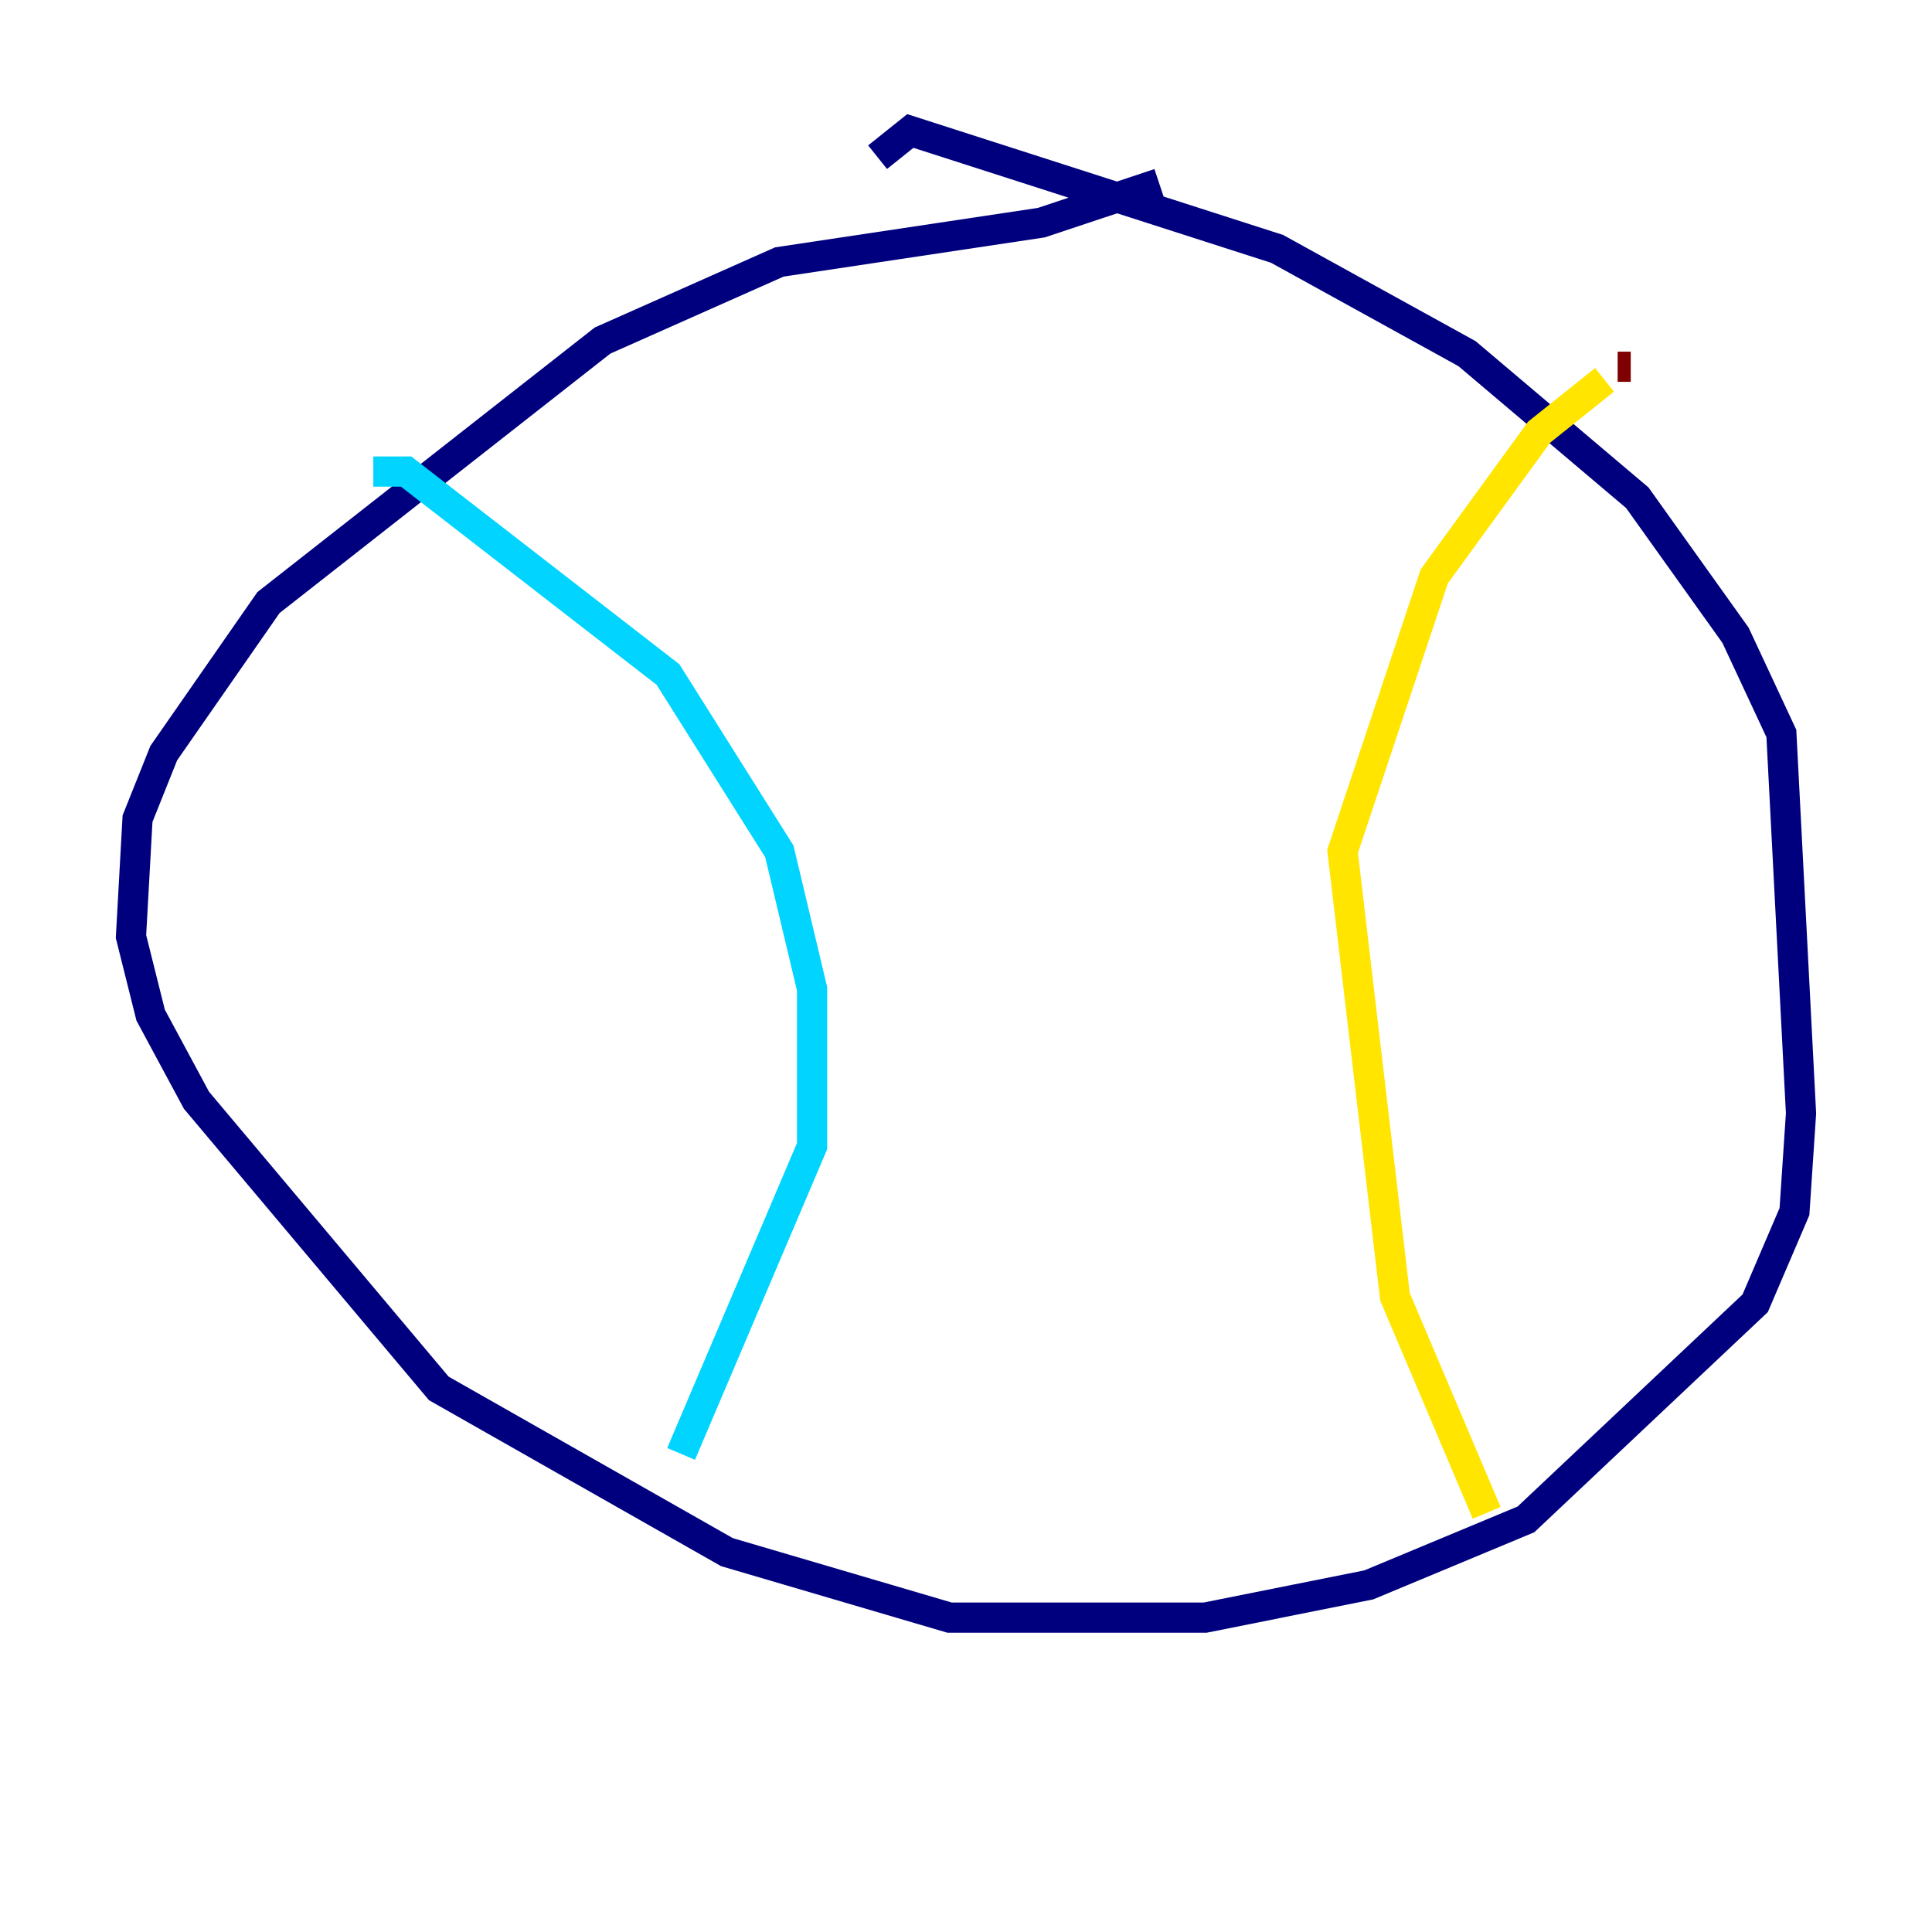 <?xml version="1.0" encoding="utf-8" ?>
<svg baseProfile="tiny" height="128" version="1.2" viewBox="0,0,128,128" width="128" xmlns="http://www.w3.org/2000/svg" xmlns:ev="http://www.w3.org/2001/xml-events" xmlns:xlink="http://www.w3.org/1999/xlink"><defs /><polyline fill="none" points="76.8,12.149 68.99,14.752 51.634,17.356 39.919,22.563 17.79,39.919 10.848,49.898 9.112,54.237 8.678,62.047 9.98,67.254 13.017,72.895 29.071,91.986 48.163,102.834 62.915,107.173 79.837,107.173 90.685,105.003 101.098,100.664 116.285,86.346 118.888,80.271 119.322,73.763 118.02,48.597 114.983,42.088 108.475,32.976 97.193,23.43 84.61,16.488 60.312,8.678 58.142,10.414" stroke="#00007f" stroke-width="2" /><polyline fill="none" points="24.732,31.241 26.902,31.241 44.258,44.691 51.634,56.407 53.803,65.519 53.803,75.932 45.125,96.325" stroke="#00d4ff" stroke-width="2" /><polyline fill="none" points="98.495,100.231 92.42,85.912 88.949,56.407 95.024,38.183 101.966,28.637 106.305,25.166" stroke="#ffe500" stroke-width="2" /><polyline fill="none" points="107.173,24.298 108.041,24.298" stroke="#7f0000" stroke-width="2" /></svg>